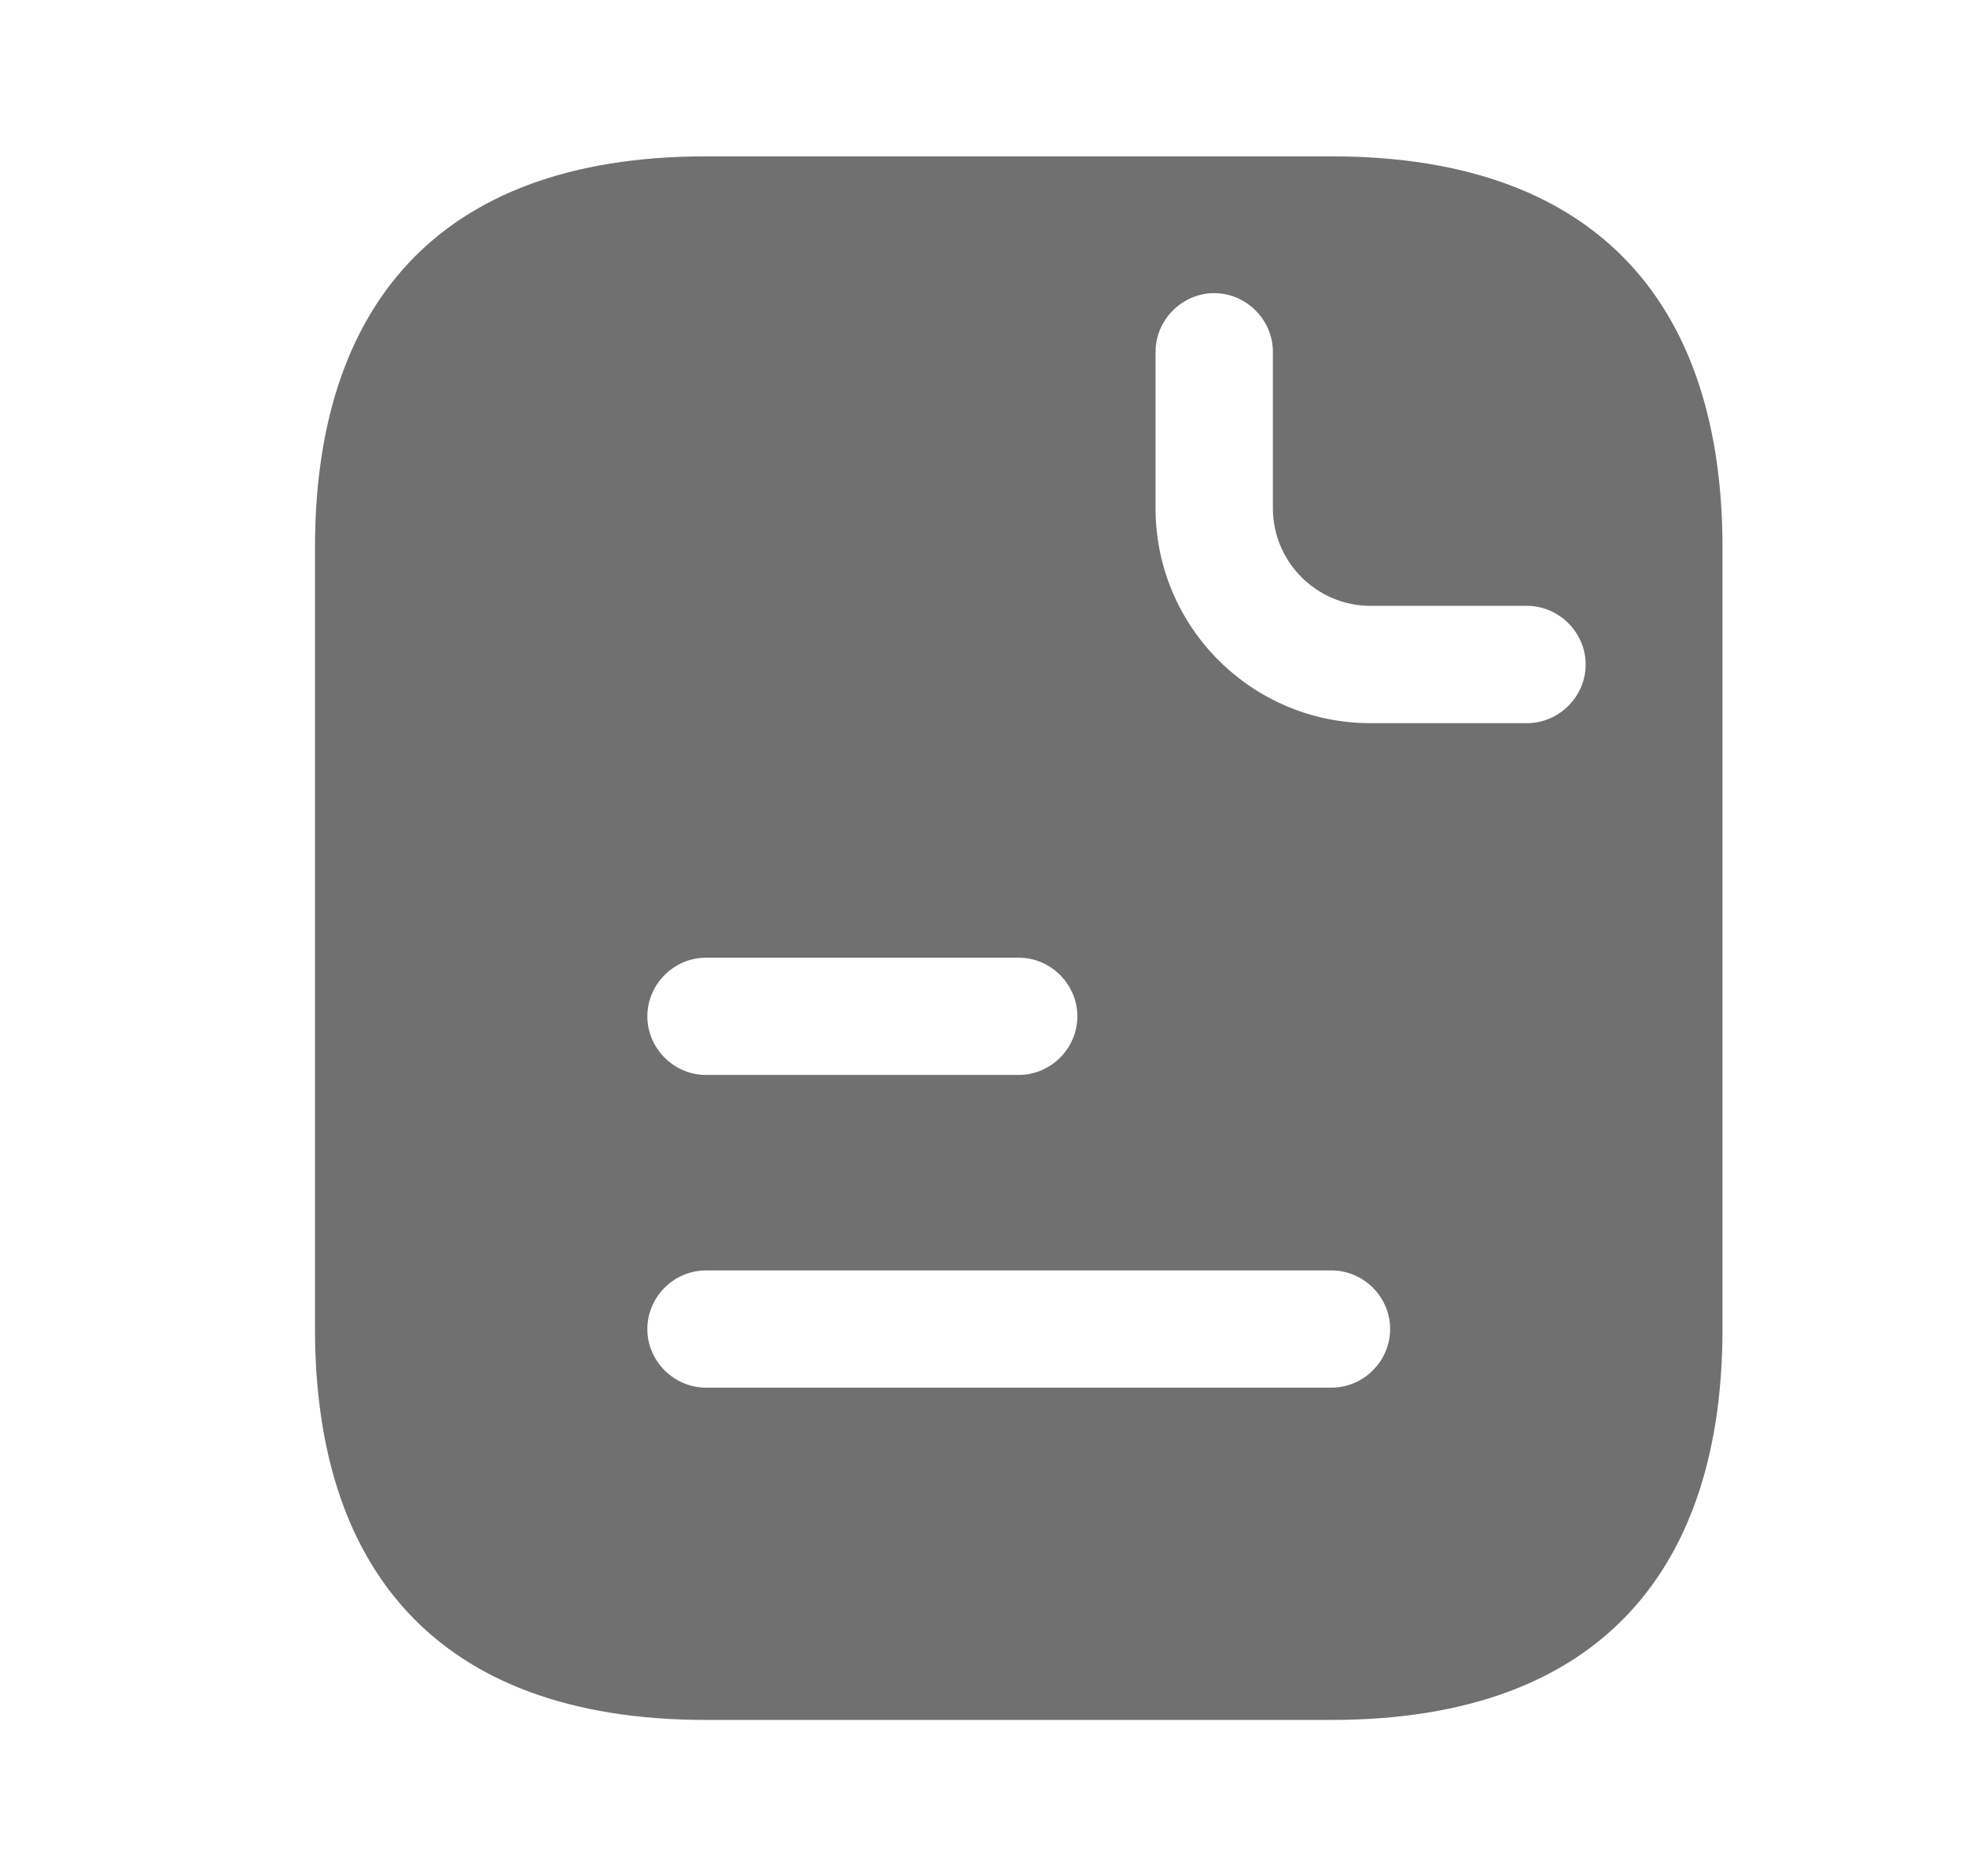 <svg width="22" height="21" viewBox="0 0 22 21" fill="none" xmlns="http://www.w3.org/2000/svg">
<path d="M14.9 1.75H7.9C4.837 1.75 3.525 3.5 3.525 6.125V14.875C3.525 17.5 4.837 19.25 7.9 19.25H14.9C17.962 19.25 19.275 17.5 19.275 14.875V6.125C19.275 3.5 17.962 1.75 14.9 1.75ZM7.9 10.719H11.4C11.759 10.719 12.056 11.016 12.056 11.375C12.056 11.734 11.759 12.031 11.4 12.031H7.9C7.541 12.031 7.244 11.734 7.244 11.375C7.244 11.016 7.541 10.719 7.9 10.719ZM14.9 15.531H7.9C7.541 15.531 7.244 15.234 7.244 14.875C7.244 14.516 7.541 14.219 7.9 14.219H14.9C15.259 14.219 15.556 14.516 15.556 14.875C15.556 15.234 15.259 15.531 14.9 15.531ZM17.087 8.094H15.338C14.008 8.094 12.931 7.018 12.931 5.688V3.938C12.931 3.579 13.229 3.281 13.588 3.281C13.946 3.281 14.244 3.579 14.244 3.938V5.688C14.244 6.291 14.734 6.781 15.338 6.781H17.087C17.446 6.781 17.744 7.079 17.744 7.438C17.744 7.796 17.446 8.094 17.087 8.094Z" fill="#707070"/>
</svg>
